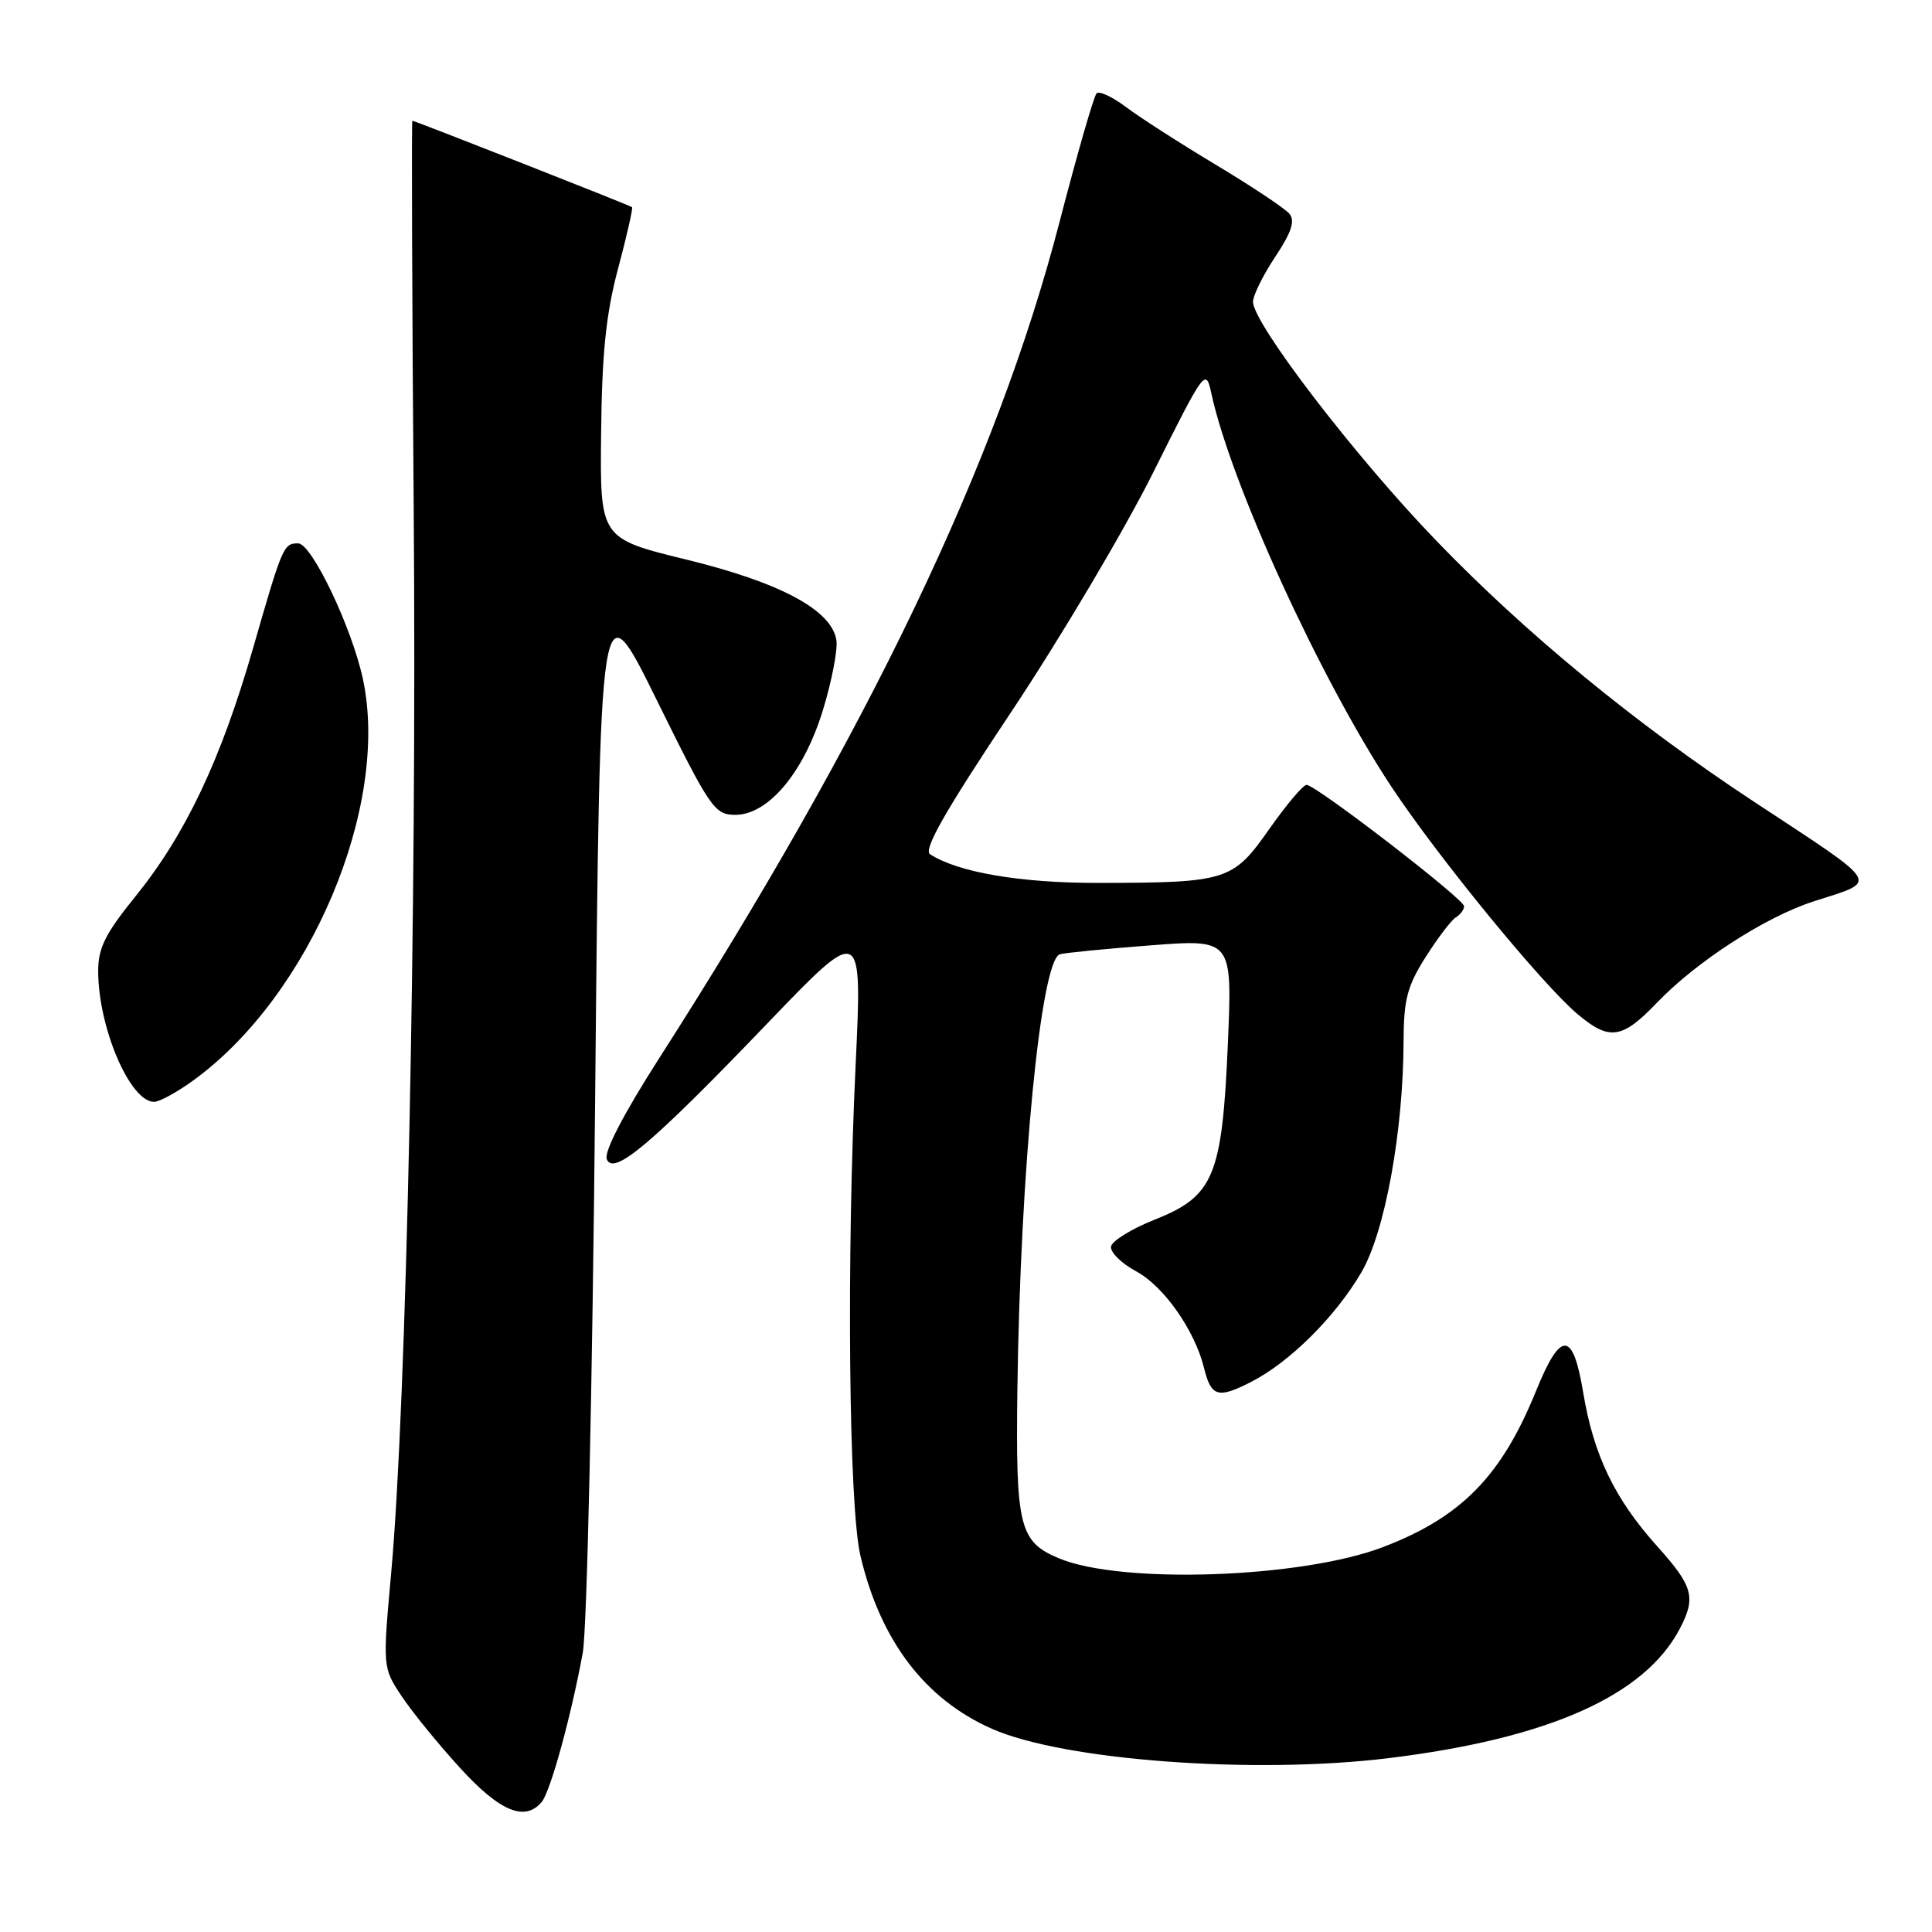 <?xml version="1.0" encoding="UTF-8" standalone="no"?>
<!DOCTYPE svg PUBLIC "-//W3C//DTD SVG 1.1//EN" "http://www.w3.org/Graphics/SVG/1.1/DTD/svg11.dtd" >
<svg xmlns="http://www.w3.org/2000/svg" xmlns:xlink="http://www.w3.org/1999/xlink" version="1.1" viewBox="0 0 256 256">
 <g >
 <path fill="currentColor"
d=" M 71.79 238.75 C 72.95 237.35 75.69 227.35 77.22 219.00 C 77.78 215.93 78.50 183.51 78.86 145.50 C 79.50 77.50 79.50 77.50 87.00 92.72 C 94.07 107.06 94.67 107.95 97.38 107.97 C 101.79 108.01 106.54 102.34 109.07 94.00 C 110.22 90.22 111.01 86.11 110.83 84.86 C 110.25 80.87 103.47 77.21 91.00 74.16 C 79.50 71.35 79.50 71.35 79.65 57.43 C 79.76 46.81 80.29 41.62 81.90 35.58 C 83.06 31.23 83.89 27.57 83.75 27.45 C 83.47 27.21 54.97 16.00 54.64 16.00 C 54.52 16.00 54.60 39.29 54.82 67.75 C 55.24 120.93 53.87 185.71 51.85 208.23 C 50.70 220.95 50.70 220.95 53.21 224.74 C 54.59 226.82 58.08 231.11 60.96 234.26 C 66.24 240.05 69.58 241.43 71.79 238.75 Z  M 184.03 232.96 C 205.20 230.36 217.94 224.69 222.59 215.80 C 224.76 211.65 224.35 210.19 219.58 204.88 C 213.95 198.61 211.16 192.82 209.78 184.51 C 208.42 176.29 206.80 176.25 203.52 184.34 C 198.94 195.62 193.59 201.07 183.19 205.02 C 172.39 209.12 148.58 209.94 140.33 206.49 C 135.05 204.29 134.57 202.30 134.81 184.00 C 135.20 155.04 137.91 127.27 140.43 126.45 C 141.02 126.26 146.40 125.73 152.39 125.27 C 163.29 124.43 163.29 124.43 162.70 138.28 C 161.94 155.86 160.85 158.50 153.00 161.61 C 149.97 162.81 147.38 164.41 147.22 165.15 C 147.07 165.90 148.57 167.39 150.55 168.46 C 154.21 170.43 158.31 176.27 159.54 181.26 C 160.49 185.09 161.37 185.36 165.76 183.12 C 170.88 180.51 176.93 174.50 180.39 168.59 C 183.51 163.27 185.95 149.92 185.98 137.95 C 186.00 132.45 186.47 130.65 188.90 126.82 C 190.50 124.30 192.30 121.93 192.90 121.56 C 193.51 121.19 194.00 120.52 194.00 120.08 C 194.00 119.13 174.36 104.00 173.13 104.00 C 172.67 104.00 170.44 106.64 168.18 109.86 C 163.36 116.73 162.59 116.97 145.43 116.99 C 135.17 117.00 126.93 115.59 123.24 113.19 C 122.32 112.59 125.23 107.48 133.93 94.43 C 140.50 84.57 149.00 70.24 152.82 62.58 C 159.60 48.99 159.78 48.74 160.50 52.08 C 163.06 64.00 174.90 89.89 184.30 104.14 C 190.48 113.50 204.31 130.40 209.05 134.39 C 213.26 137.93 214.93 137.69 219.55 132.87 C 224.77 127.42 233.88 121.52 240.31 119.44 C 249.03 116.61 249.60 117.56 232.35 106.19 C 216.69 95.87 202.20 83.97 190.33 71.66 C 179.62 60.57 166.07 42.90 166.03 40.00 C 166.02 39.17 167.34 36.50 168.96 34.05 C 171.13 30.79 171.63 29.26 170.86 28.33 C 170.27 27.62 165.91 24.72 161.15 21.86 C 156.39 19.01 151.03 15.56 149.22 14.20 C 147.42 12.84 145.65 12.01 145.30 12.37 C 144.94 12.73 142.71 20.47 140.35 29.58 C 132.08 61.41 115.08 96.91 87.32 140.26 C 82.65 147.56 80.02 152.61 80.40 153.59 C 81.27 155.87 86.32 151.61 101.60 135.69 C 114.25 122.50 114.25 122.50 113.38 141.00 C 112.15 166.91 112.47 199.59 114.01 206.14 C 116.66 217.40 122.56 225.16 131.45 229.08 C 140.97 233.28 166.23 235.14 184.03 232.96 Z  M 25.60 143.17 C 41.07 131.97 51.70 106.83 48.09 89.99 C 46.63 83.16 41.30 72.00 39.51 72.00 C 37.57 72.00 37.44 72.30 33.52 85.93 C 29.28 100.65 24.58 110.58 17.97 118.75 C 13.95 123.71 13.00 125.62 13.01 128.69 C 13.02 136.17 17.23 146.00 20.42 146.00 C 21.12 146.00 23.46 144.73 25.60 143.17 Z "/>
</g>
</svg>